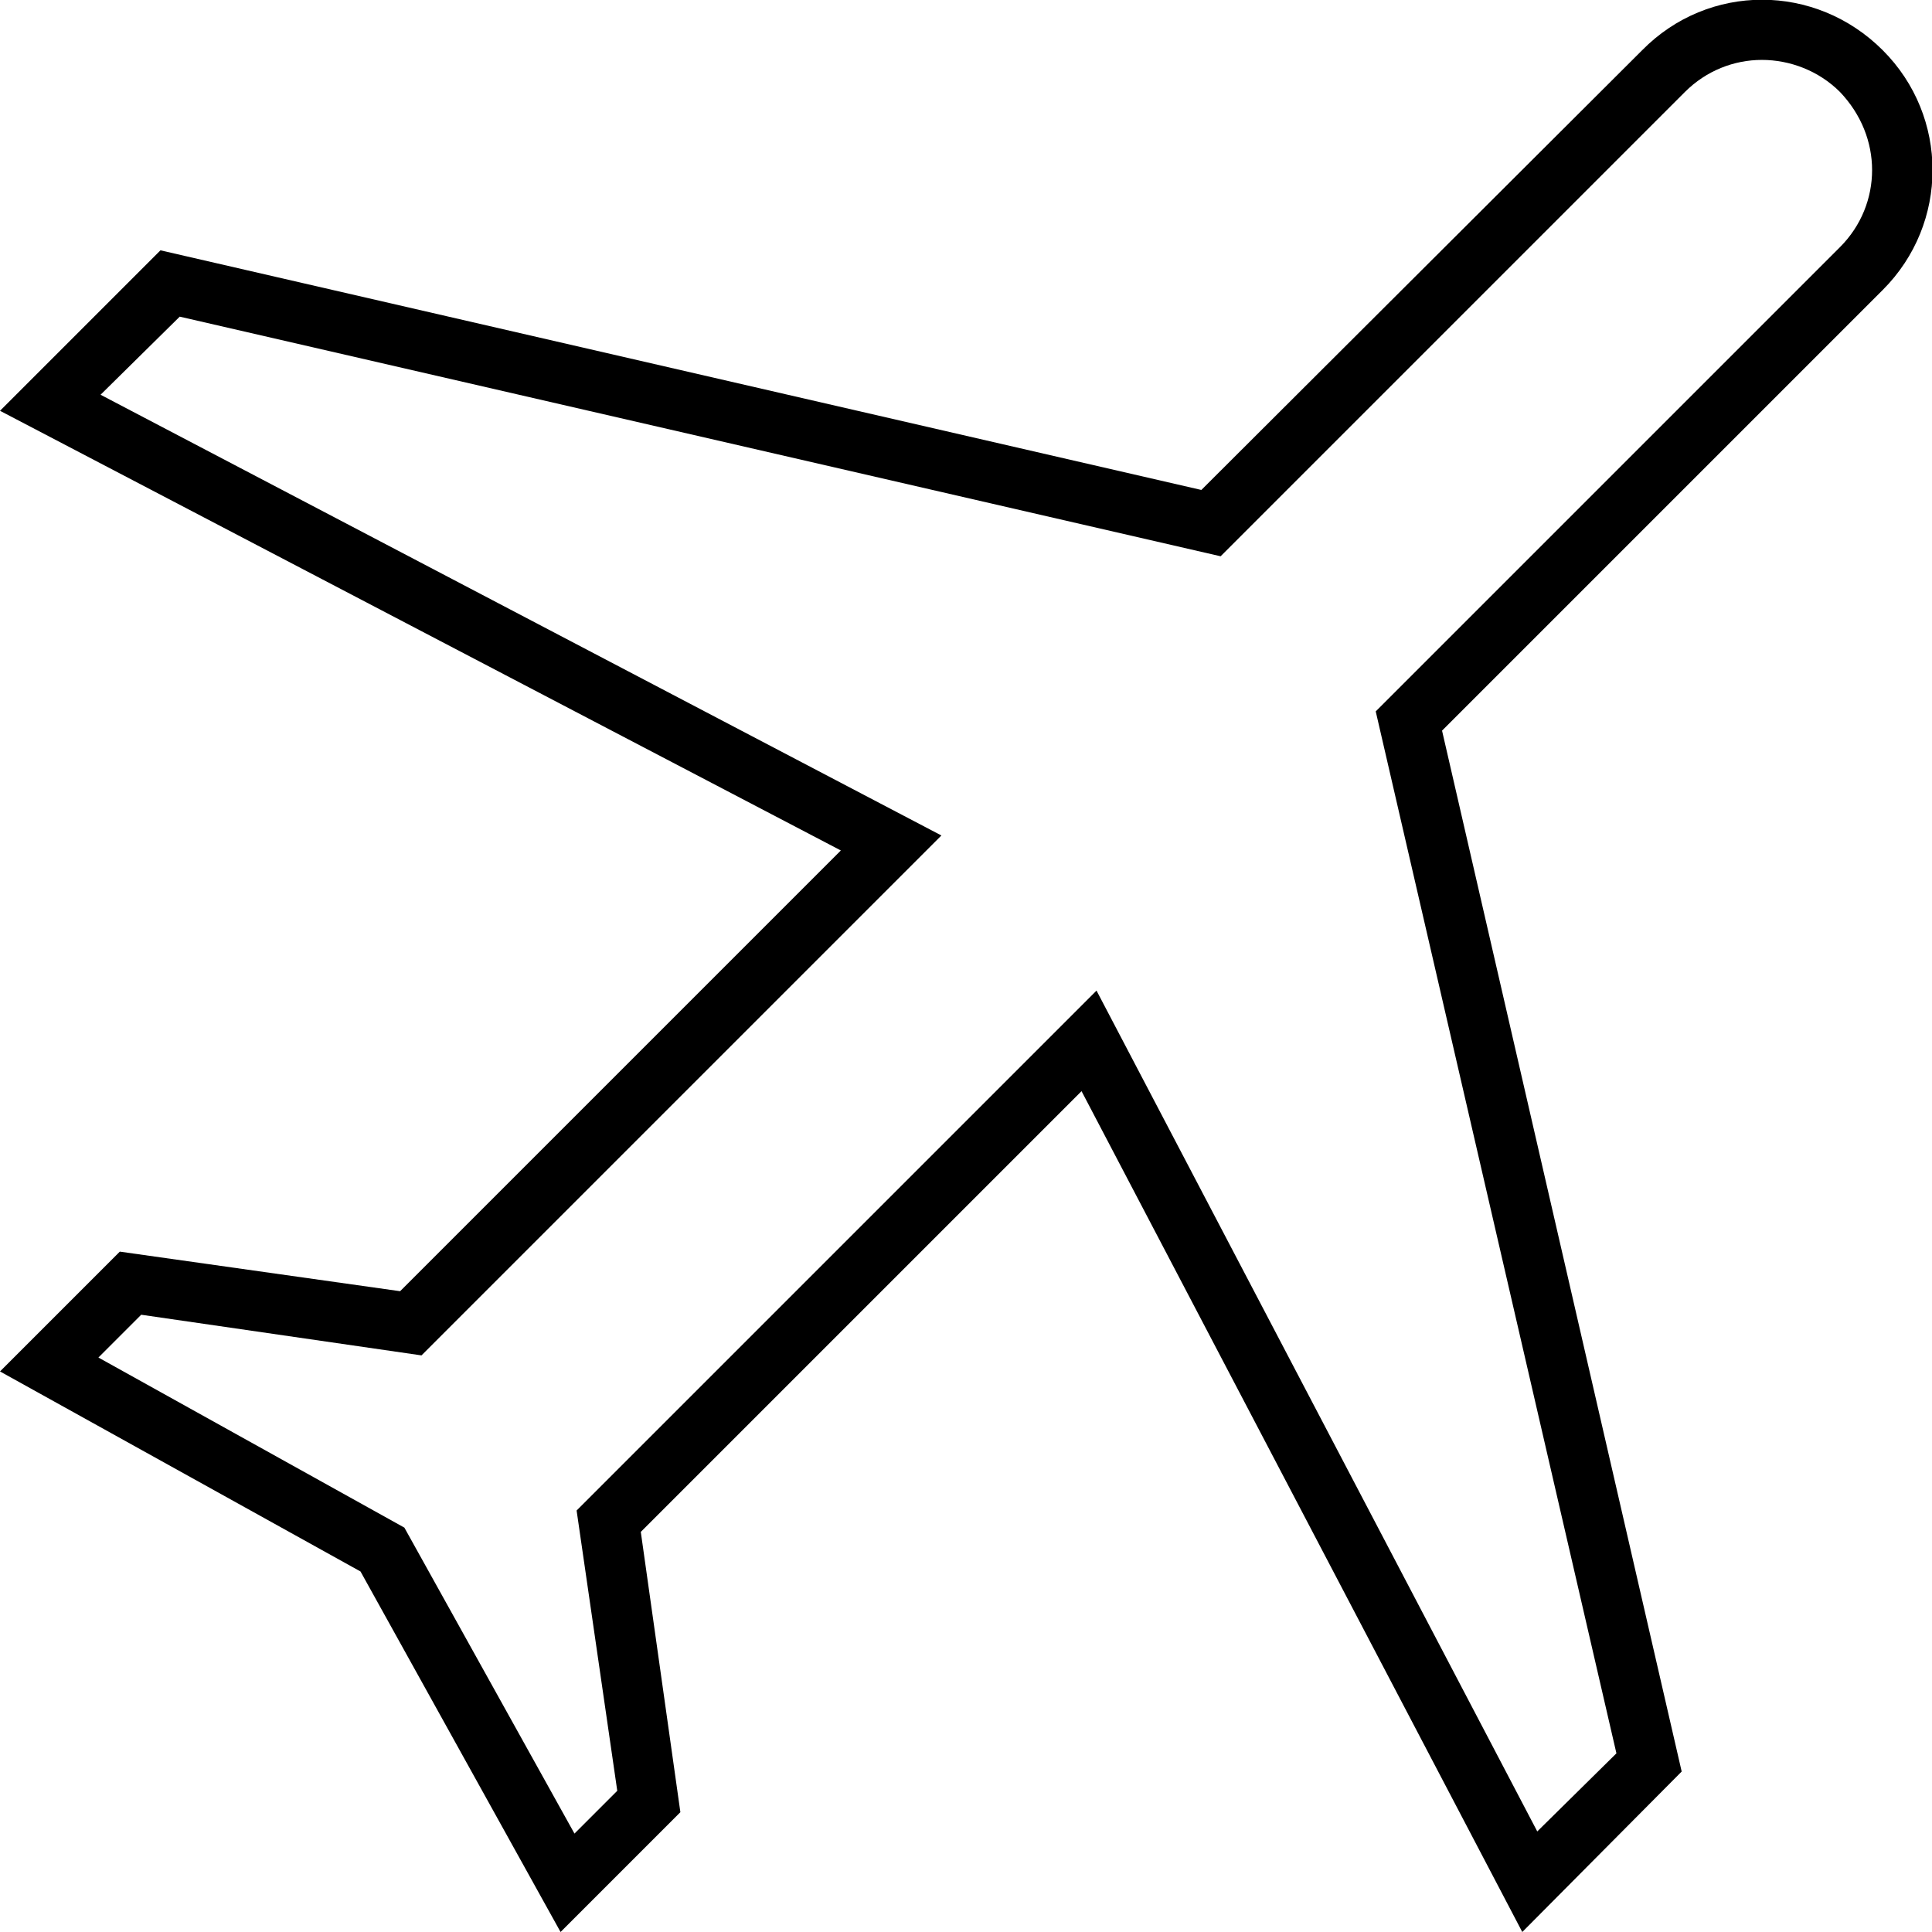 <?xml version="1.0" encoding="UTF-8"?>
<!DOCTYPE svg PUBLIC "-//W3C//DTD SVG 1.1//EN" "http://www.w3.org/Graphics/SVG/1.1/DTD/svg11.dtd">
<!-- Creator: CorelDRAW X7 -->
<svg xmlns="http://www.w3.org/2000/svg" xml:space="preserve" width="100%" height="100%" version="1.1" style="shape-rendering:geometricPrecision; text-rendering:geometricPrecision; image-rendering:optimizeQuality; fill-rule:evenodd; clip-rule:evenodd"
viewBox="0 0 1806 1806"
 xmlns:xlink="http://www.w3.org/1999/xlink">
 <defs>
  <style type="text/css">
   <![CDATA[
    .fil0 {fill:black}
   ]]>
  </style>
 </defs>
 <g id="Layer_x0020_1">
  <path class="fil0" d="M1760 271l-412 412 224 973 -149 150 -412 -786 -412 412 37 262 -112 112 -187 -337 -337 -187 112 -112 262 37 412 -412 -786 -411 150 -150 973 224 412 -411c62,-63 162,-63 225,0 62,62 62,162 0,224zm-40 -40c20,-20 30,-46 30,-72 0,-26 -10,-52 -30,-73 -20,-20 -47,-30 -73,-30 -26,0 -52,10 -72,30l0 0 -434 434 -973 -224 -74 73 786 412 -486 486 -262 -38 -40 40 286 159 159 286 40 -40 -38 -262 486 -486 412 786 74 -73 -225 -974 434 -434z"/>
 </g>
</svg>
